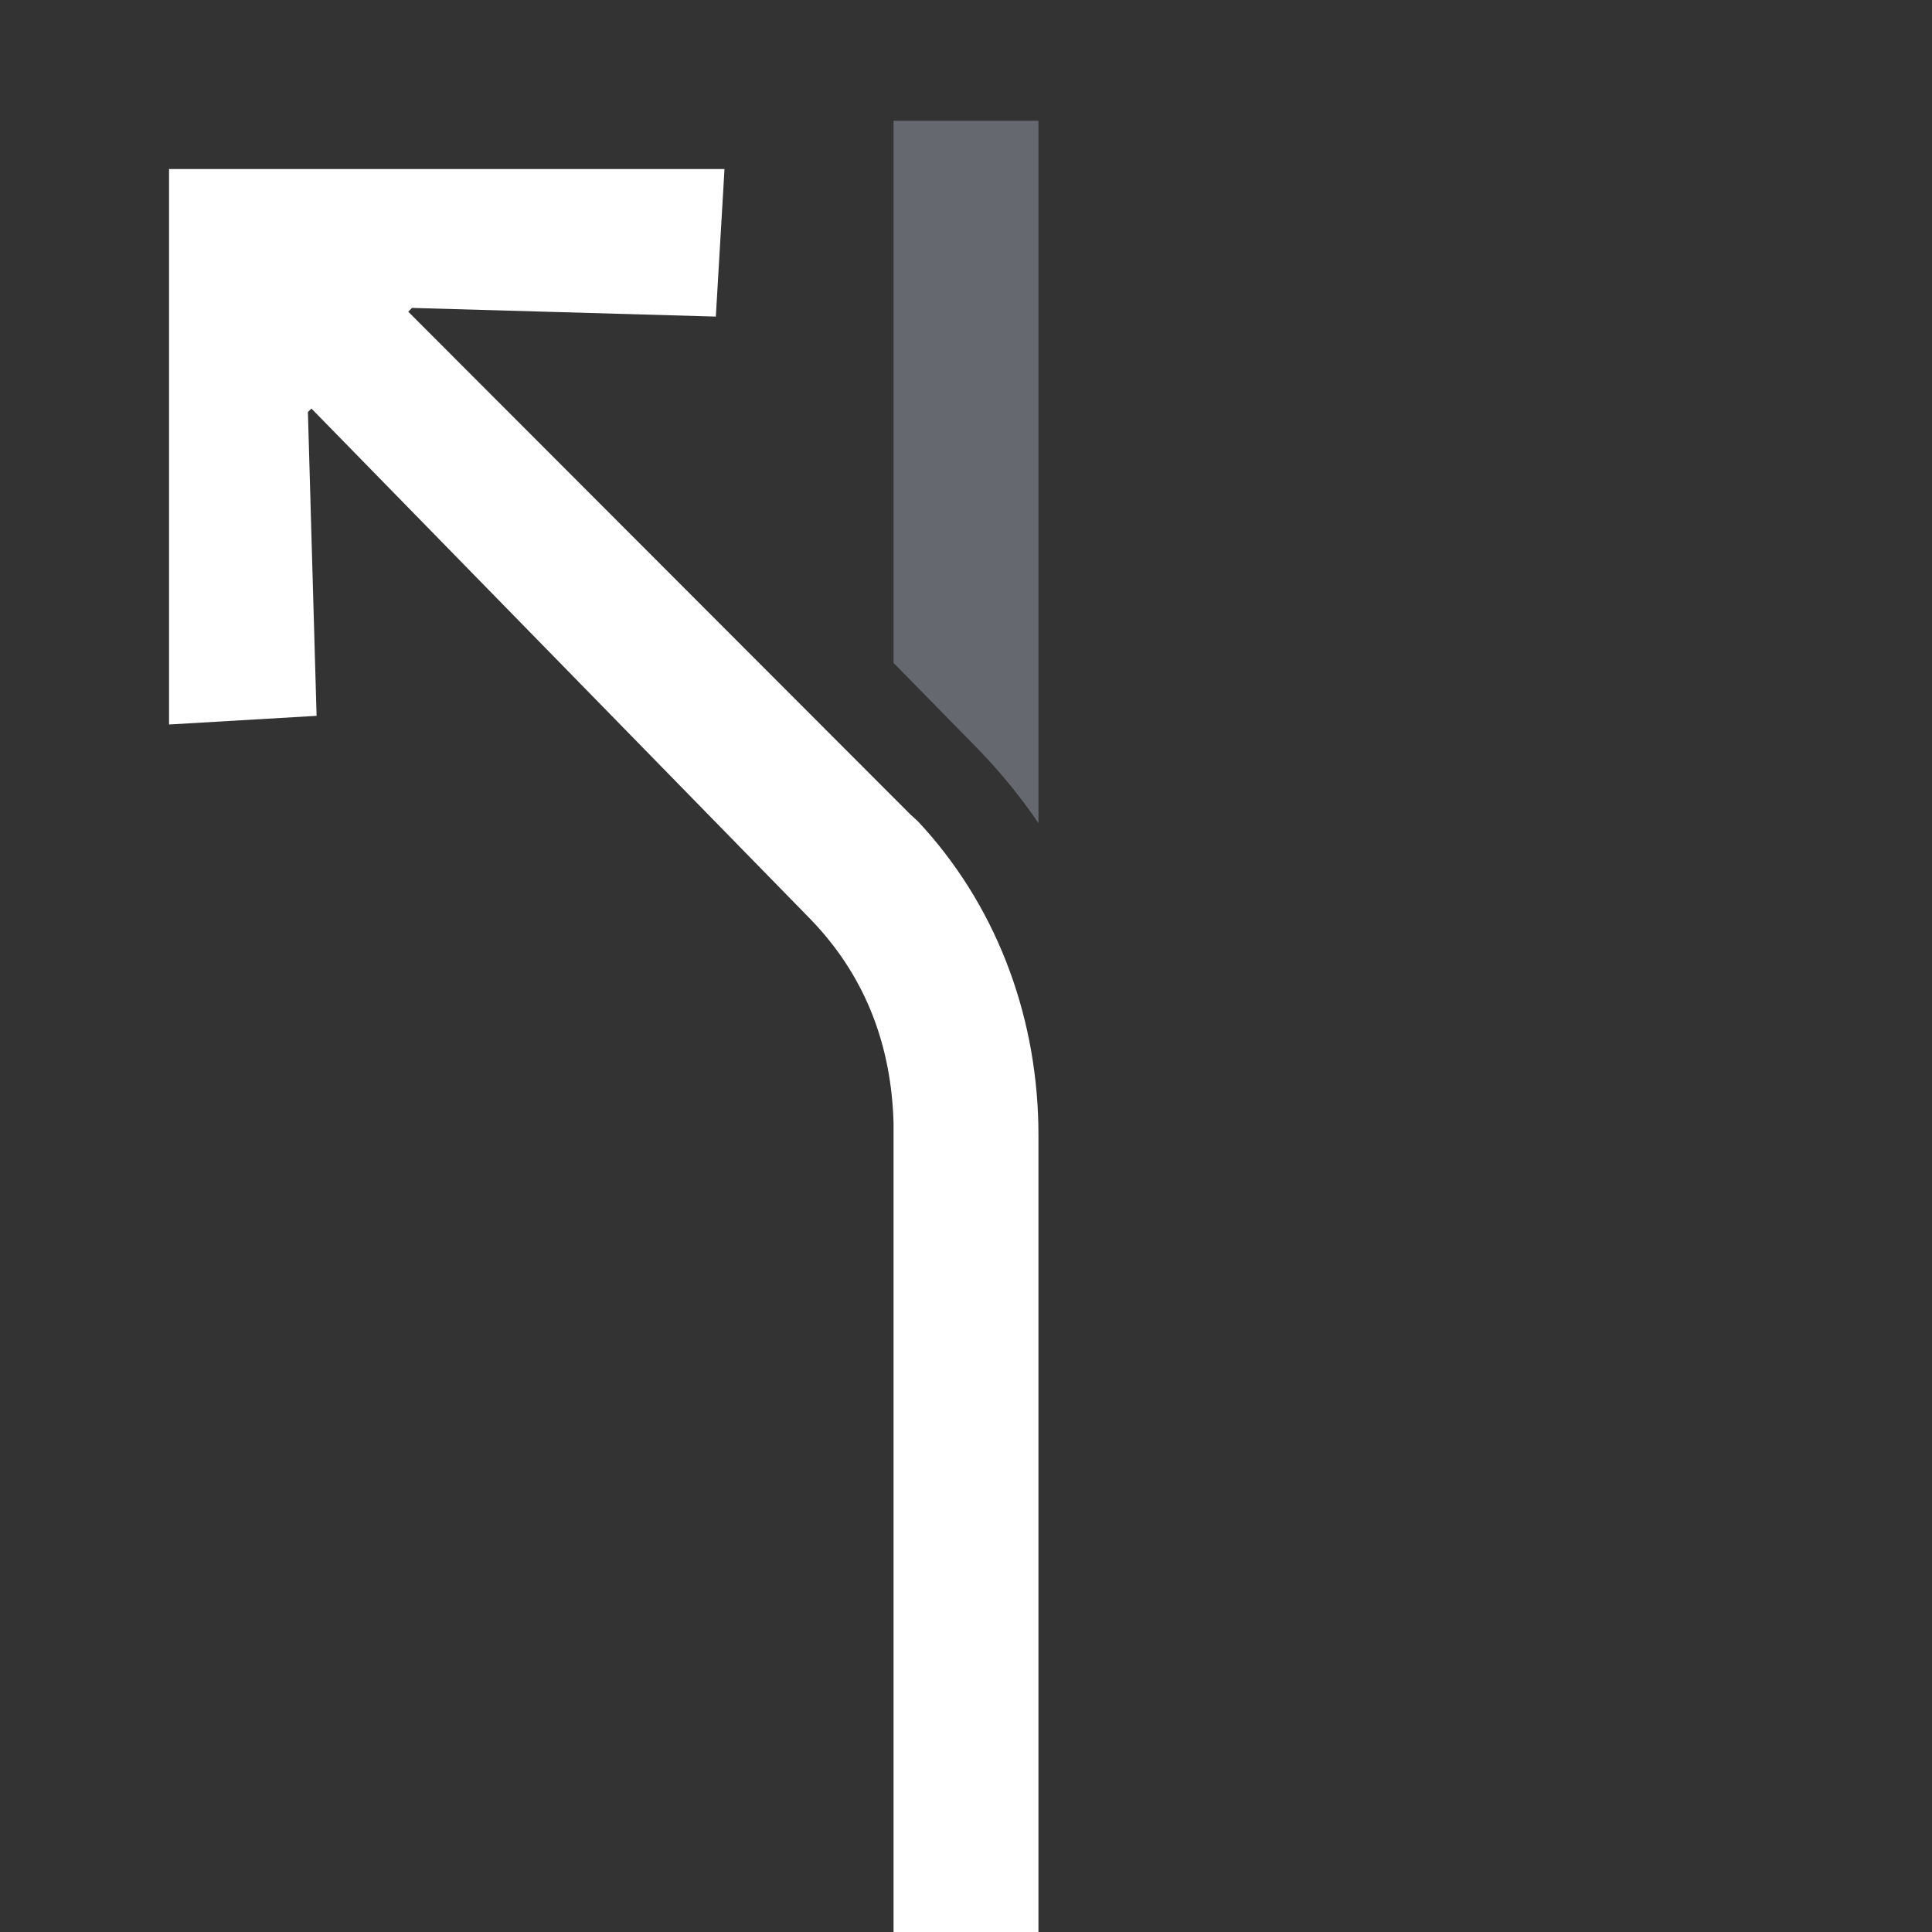<svg width="80" height="80" viewBox="0 0 80 80" fill="none" xmlns="http://www.w3.org/2000/svg">
<rect x="0" y="0" width="80" height="80" fill="#333333" stroke="none"/>
<path fill-rule="evenodd" clip-rule="evenodd" d="M43 5L43.001 34.084C42.438 33.257 41.818 32.464 41.145 31.711L40.735 31.264L40.414 30.93L37 27.45V5H43Z" fill="#C3CDDE" fill-opacity="0.35"/>
<path d="M30 7L29.641 13.109L17.062 12.75L16.905 12.907L37.704 33.732L38 34C41.192 37.407 42.892 41.88 42.995 46.548L43 47V80H37V46.5C36.912 43.353 35.883 40.566 33.76 38.273L33.5 38L12.895 16.916L12.75 17.062L13.109 29.641L7 30V7H30Z" fill="white"/>
</svg>
